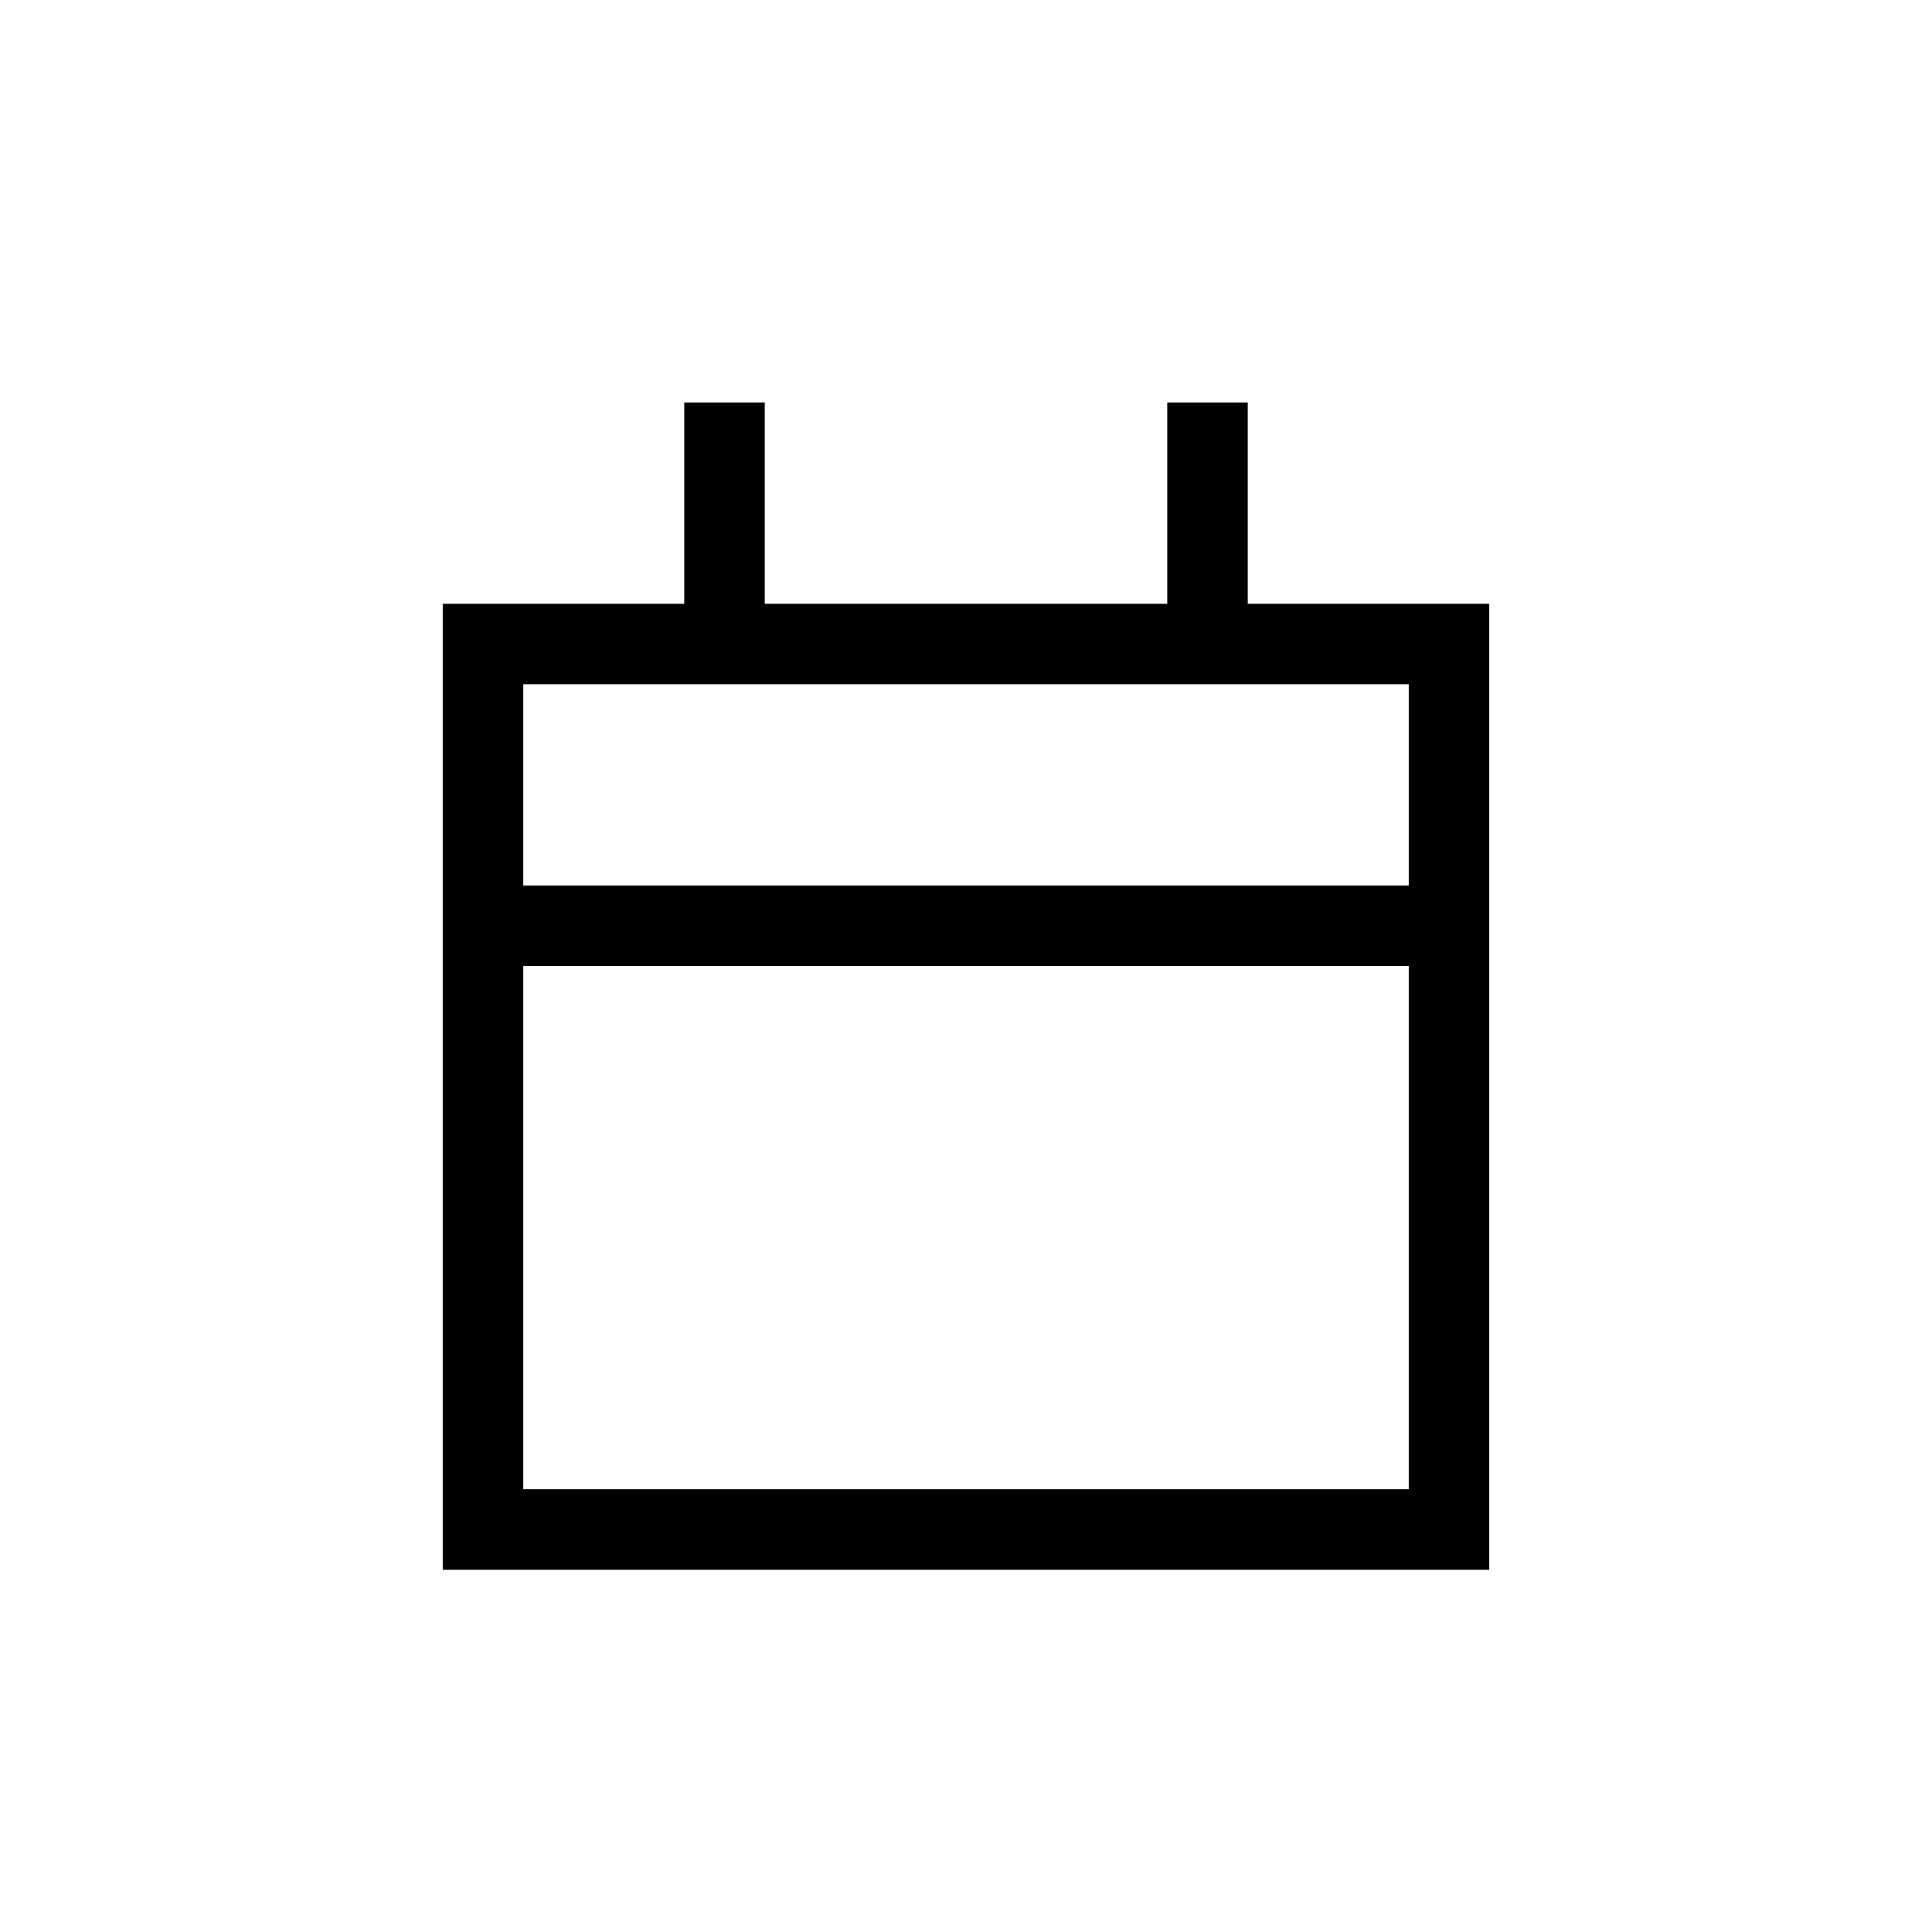 <svg xmlns="http://www.w3.org/2000/svg" width="24" height="24" viewBox="0 0 24 24">
    <path fill="none" stroke="#000" strokeWidth="2" d="M6 19h12V8H6v11zm9-11V5v3zM9 8V5v3zm-3 3.5h12H6z" />
  </svg>
